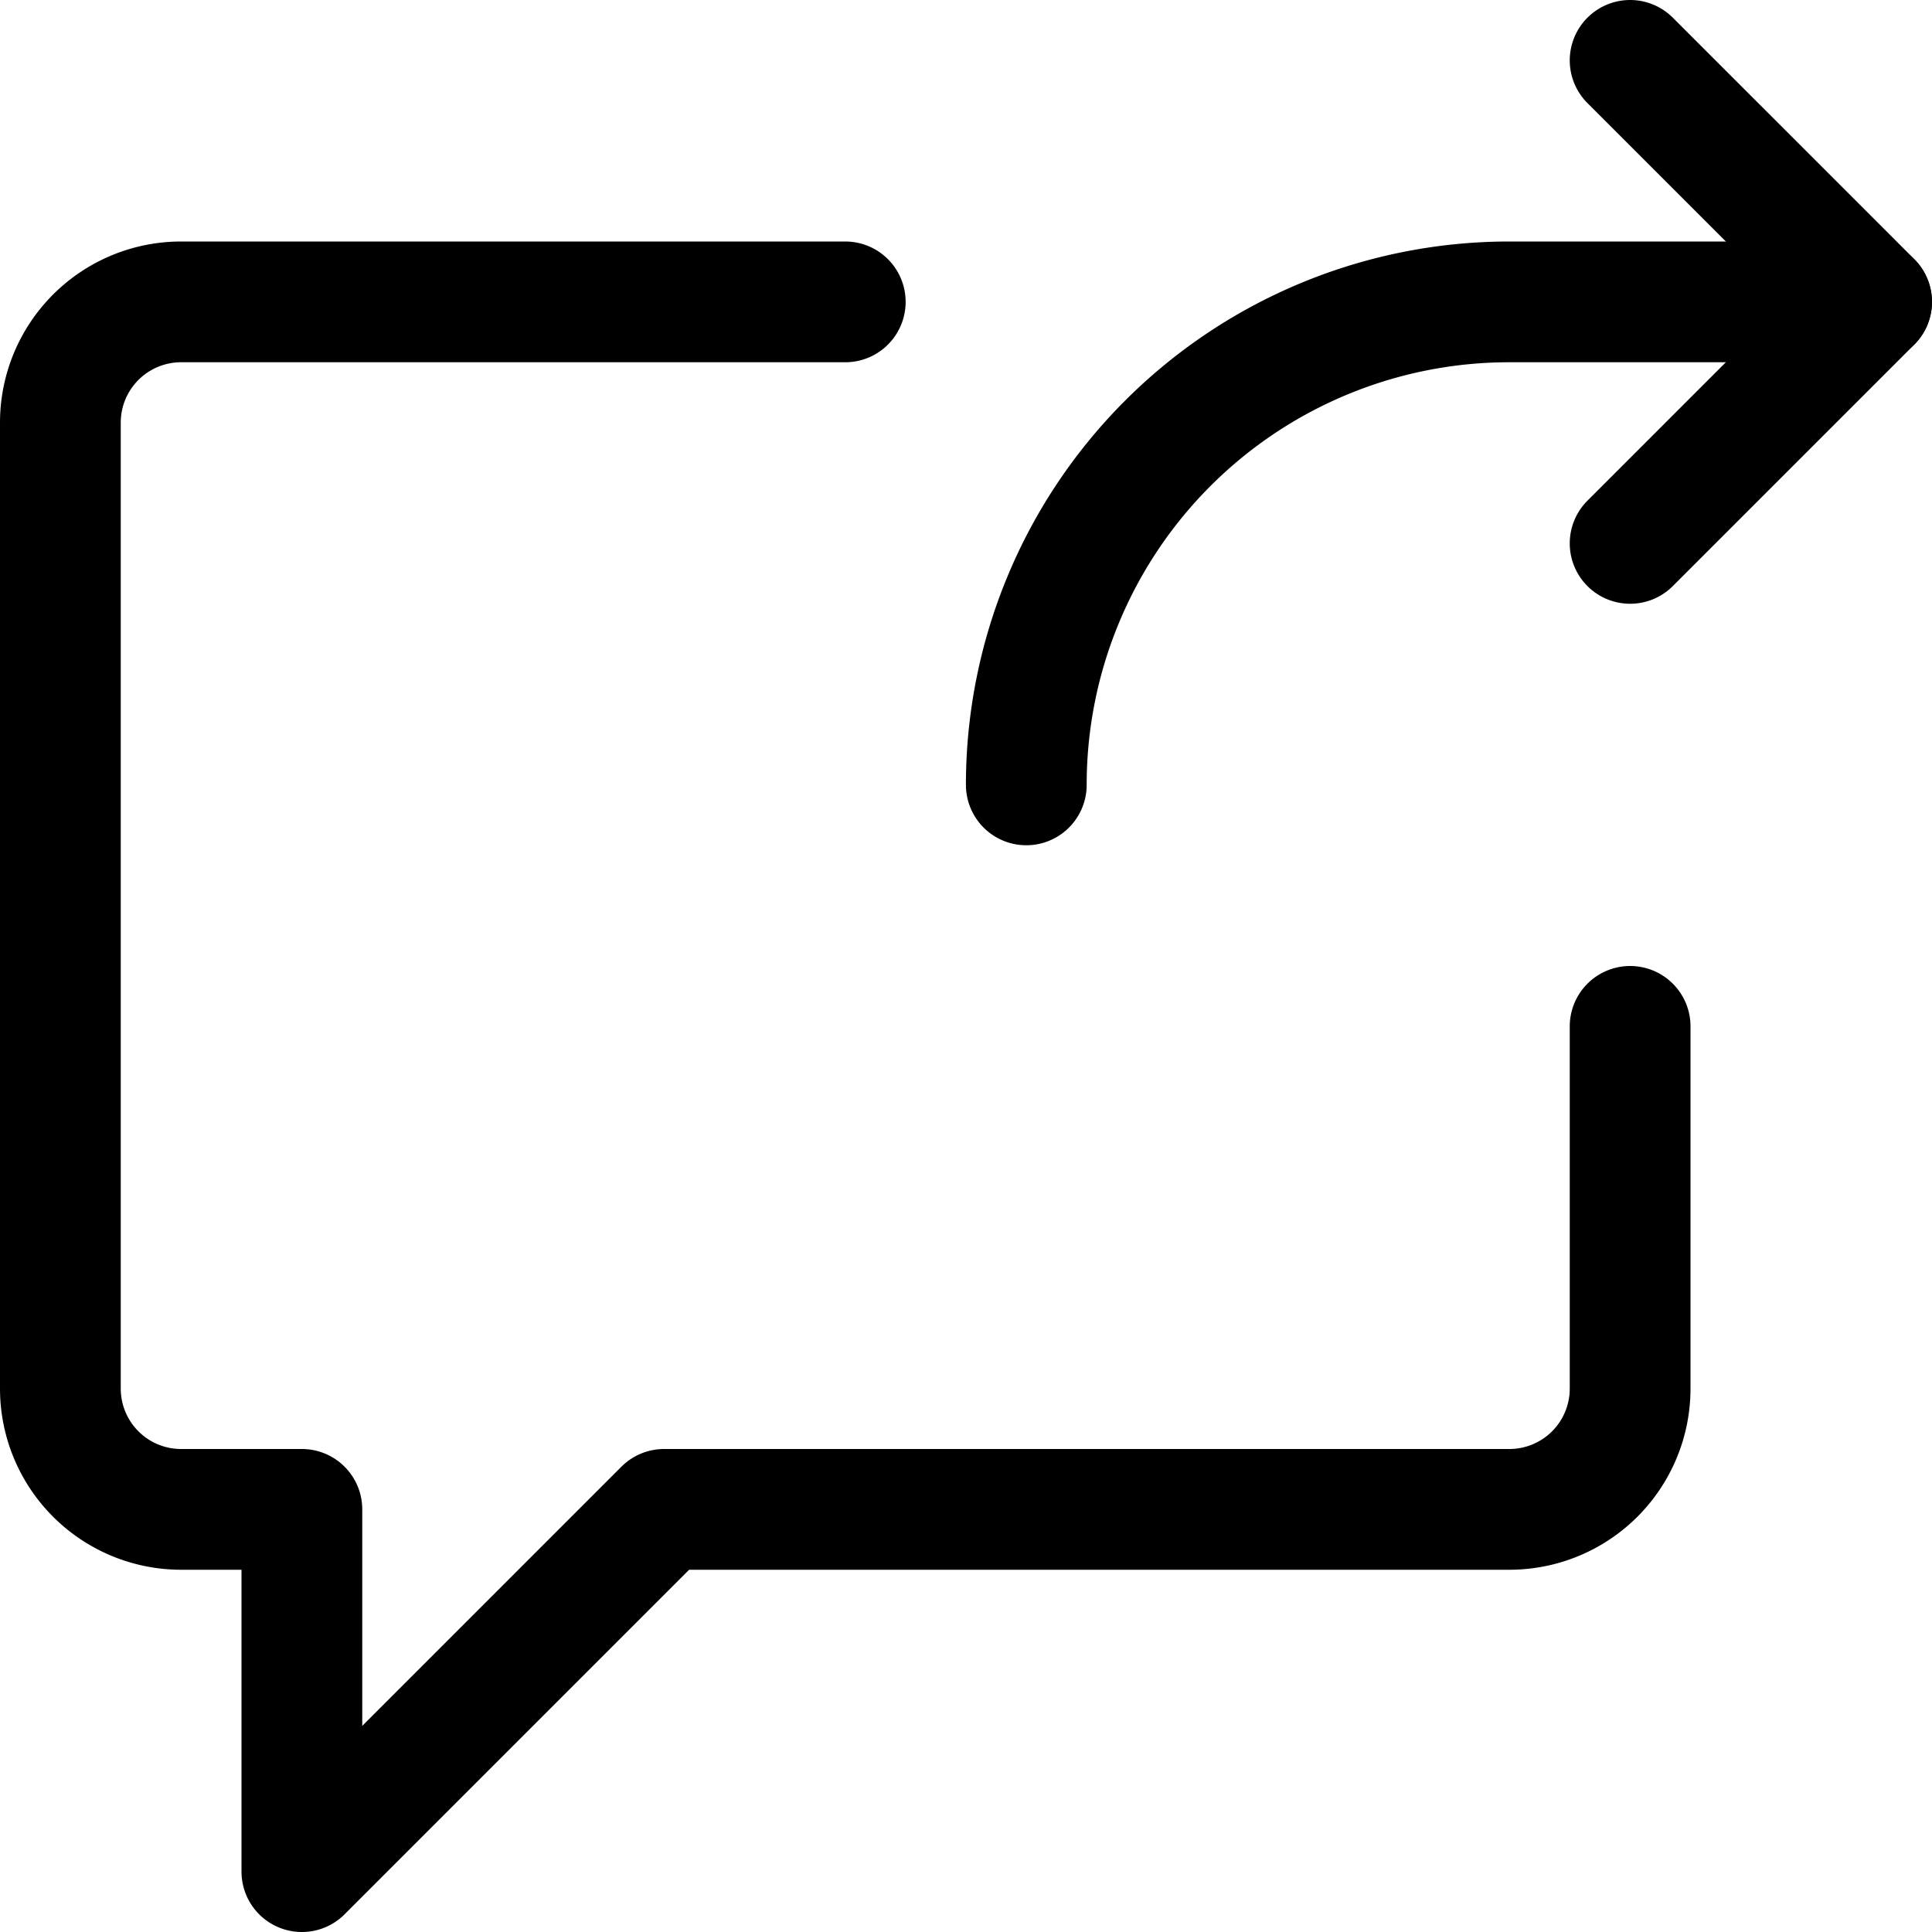 <svg xmlns="http://www.w3.org/2000/svg" width="24" height="24" viewBox="0 0 24 24"><defs><style>.a{fill:none;stroke:#000;stroke-linecap:round;stroke-linejoin:round;stroke-width:1.5px}</style></defs><path d="M20.25 12.75v4.5a1.5 1.5 0 0 1-1.5 1.5H8.25l-4.5 4.5v-4.5h-1.5a1.5 1.5 0 0 1-1.5-1.5v-12a1.5 1.5 0 0 1 1.5-1.5h8.25m9.75-3 3 3-3 3" class="a"/><path d="M12.749 9.75a6 6 0 0 1 6-6h4.5" class="a"/></svg>